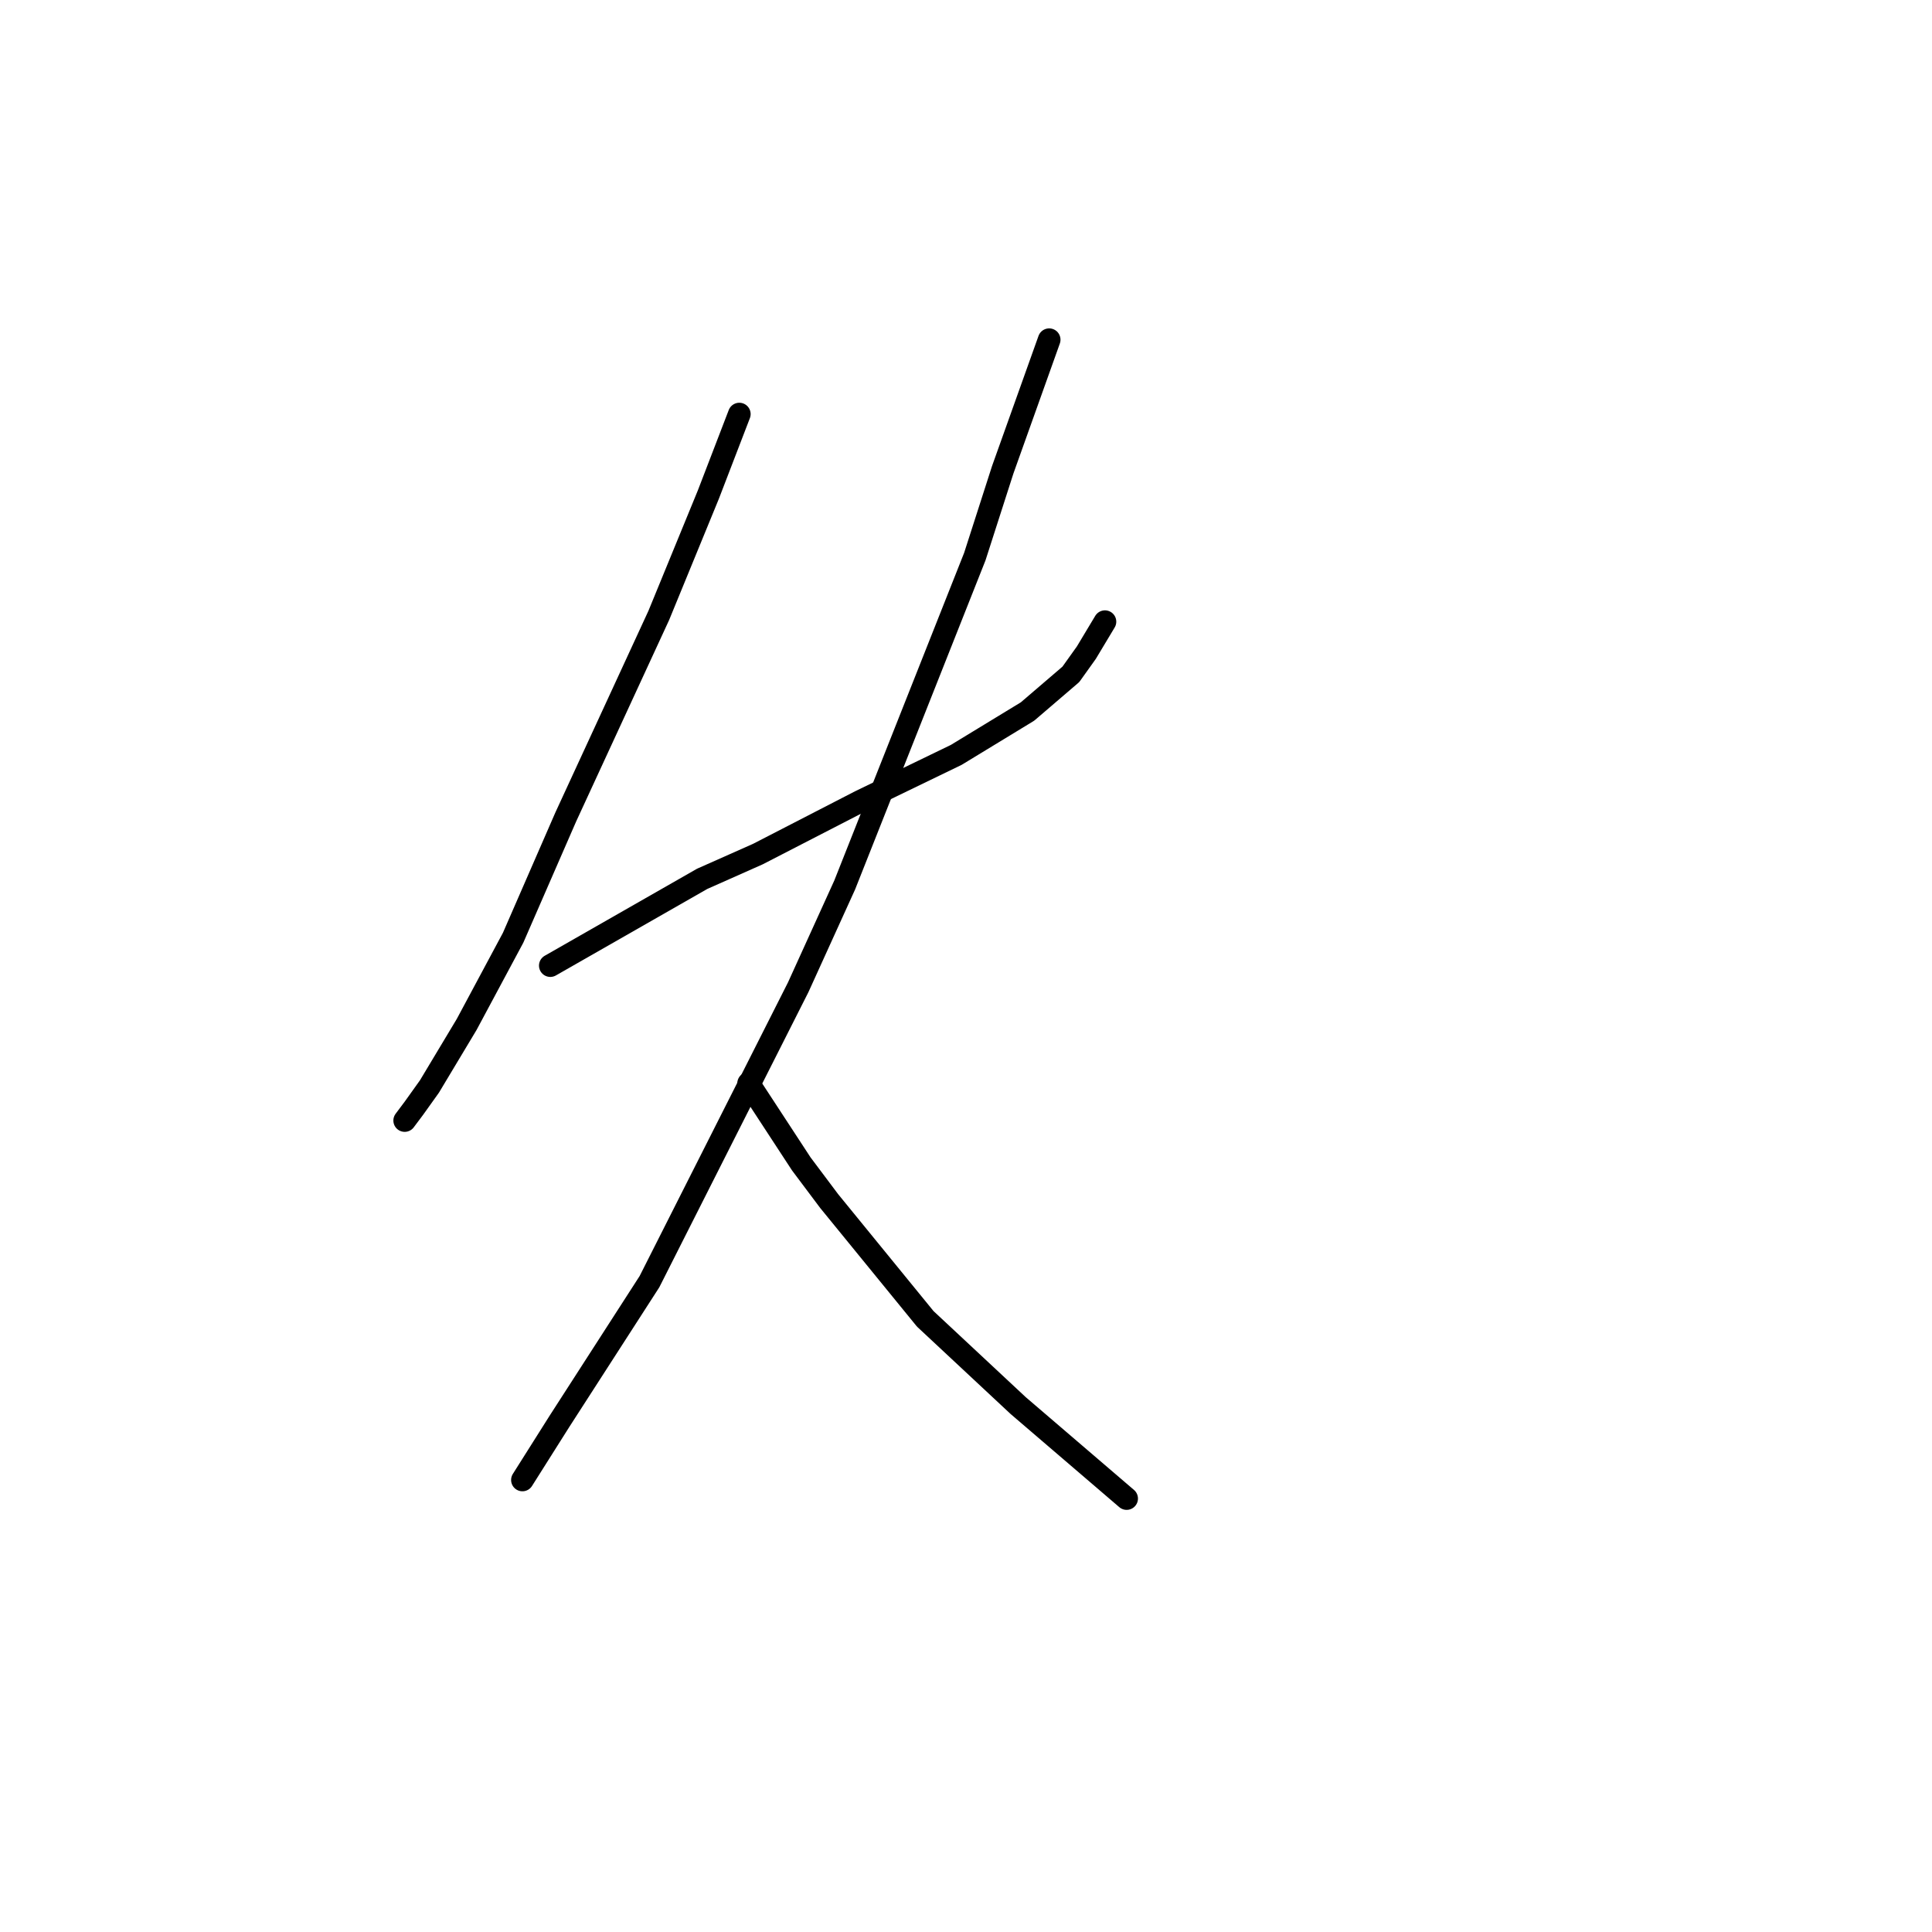<?xml version="1.0" standalone="no"?>
    <svg width="256" height="256" xmlns="http://www.w3.org/2000/svg" version="1.1">
    <polyline stroke="black" stroke-width="3" stroke-linecap="round" fill="transparent" stroke-linejoin="round" points="97.964 54.866 93.859 65.541 87.289 81.554 74.972 108.241 67.993 124.253 61.834 135.749 56.907 143.96 54.854 146.834 53.623 148.477 53.623 148.477 " />
        <polyline stroke="black" stroke-width="3" stroke-linecap="round" fill="transparent" stroke-linejoin="round" points="72.919 127.948 93.037 116.452 100.428 113.168 113.977 106.188 126.704 100.029 136.147 94.281 141.895 89.354 143.948 86.48 146.412 82.375 146.412 82.375 " />
        <polyline stroke="black" stroke-width="3" stroke-linecap="round" fill="transparent" stroke-linejoin="round" points="139.021 45.013 132.863 62.257 129.168 73.753 111.924 117.273 105.765 130.822 86.058 169.826 74.151 188.302 69.224 196.103 69.224 196.103 " />
        <polyline stroke="black" stroke-width="3" stroke-linecap="round" fill="transparent" stroke-linejoin="round" points="99.196 143.55 106.176 154.225 109.871 159.151 122.599 174.753 134.916 186.249 149.286 198.566 149.286 198.566 " />
        </svg>